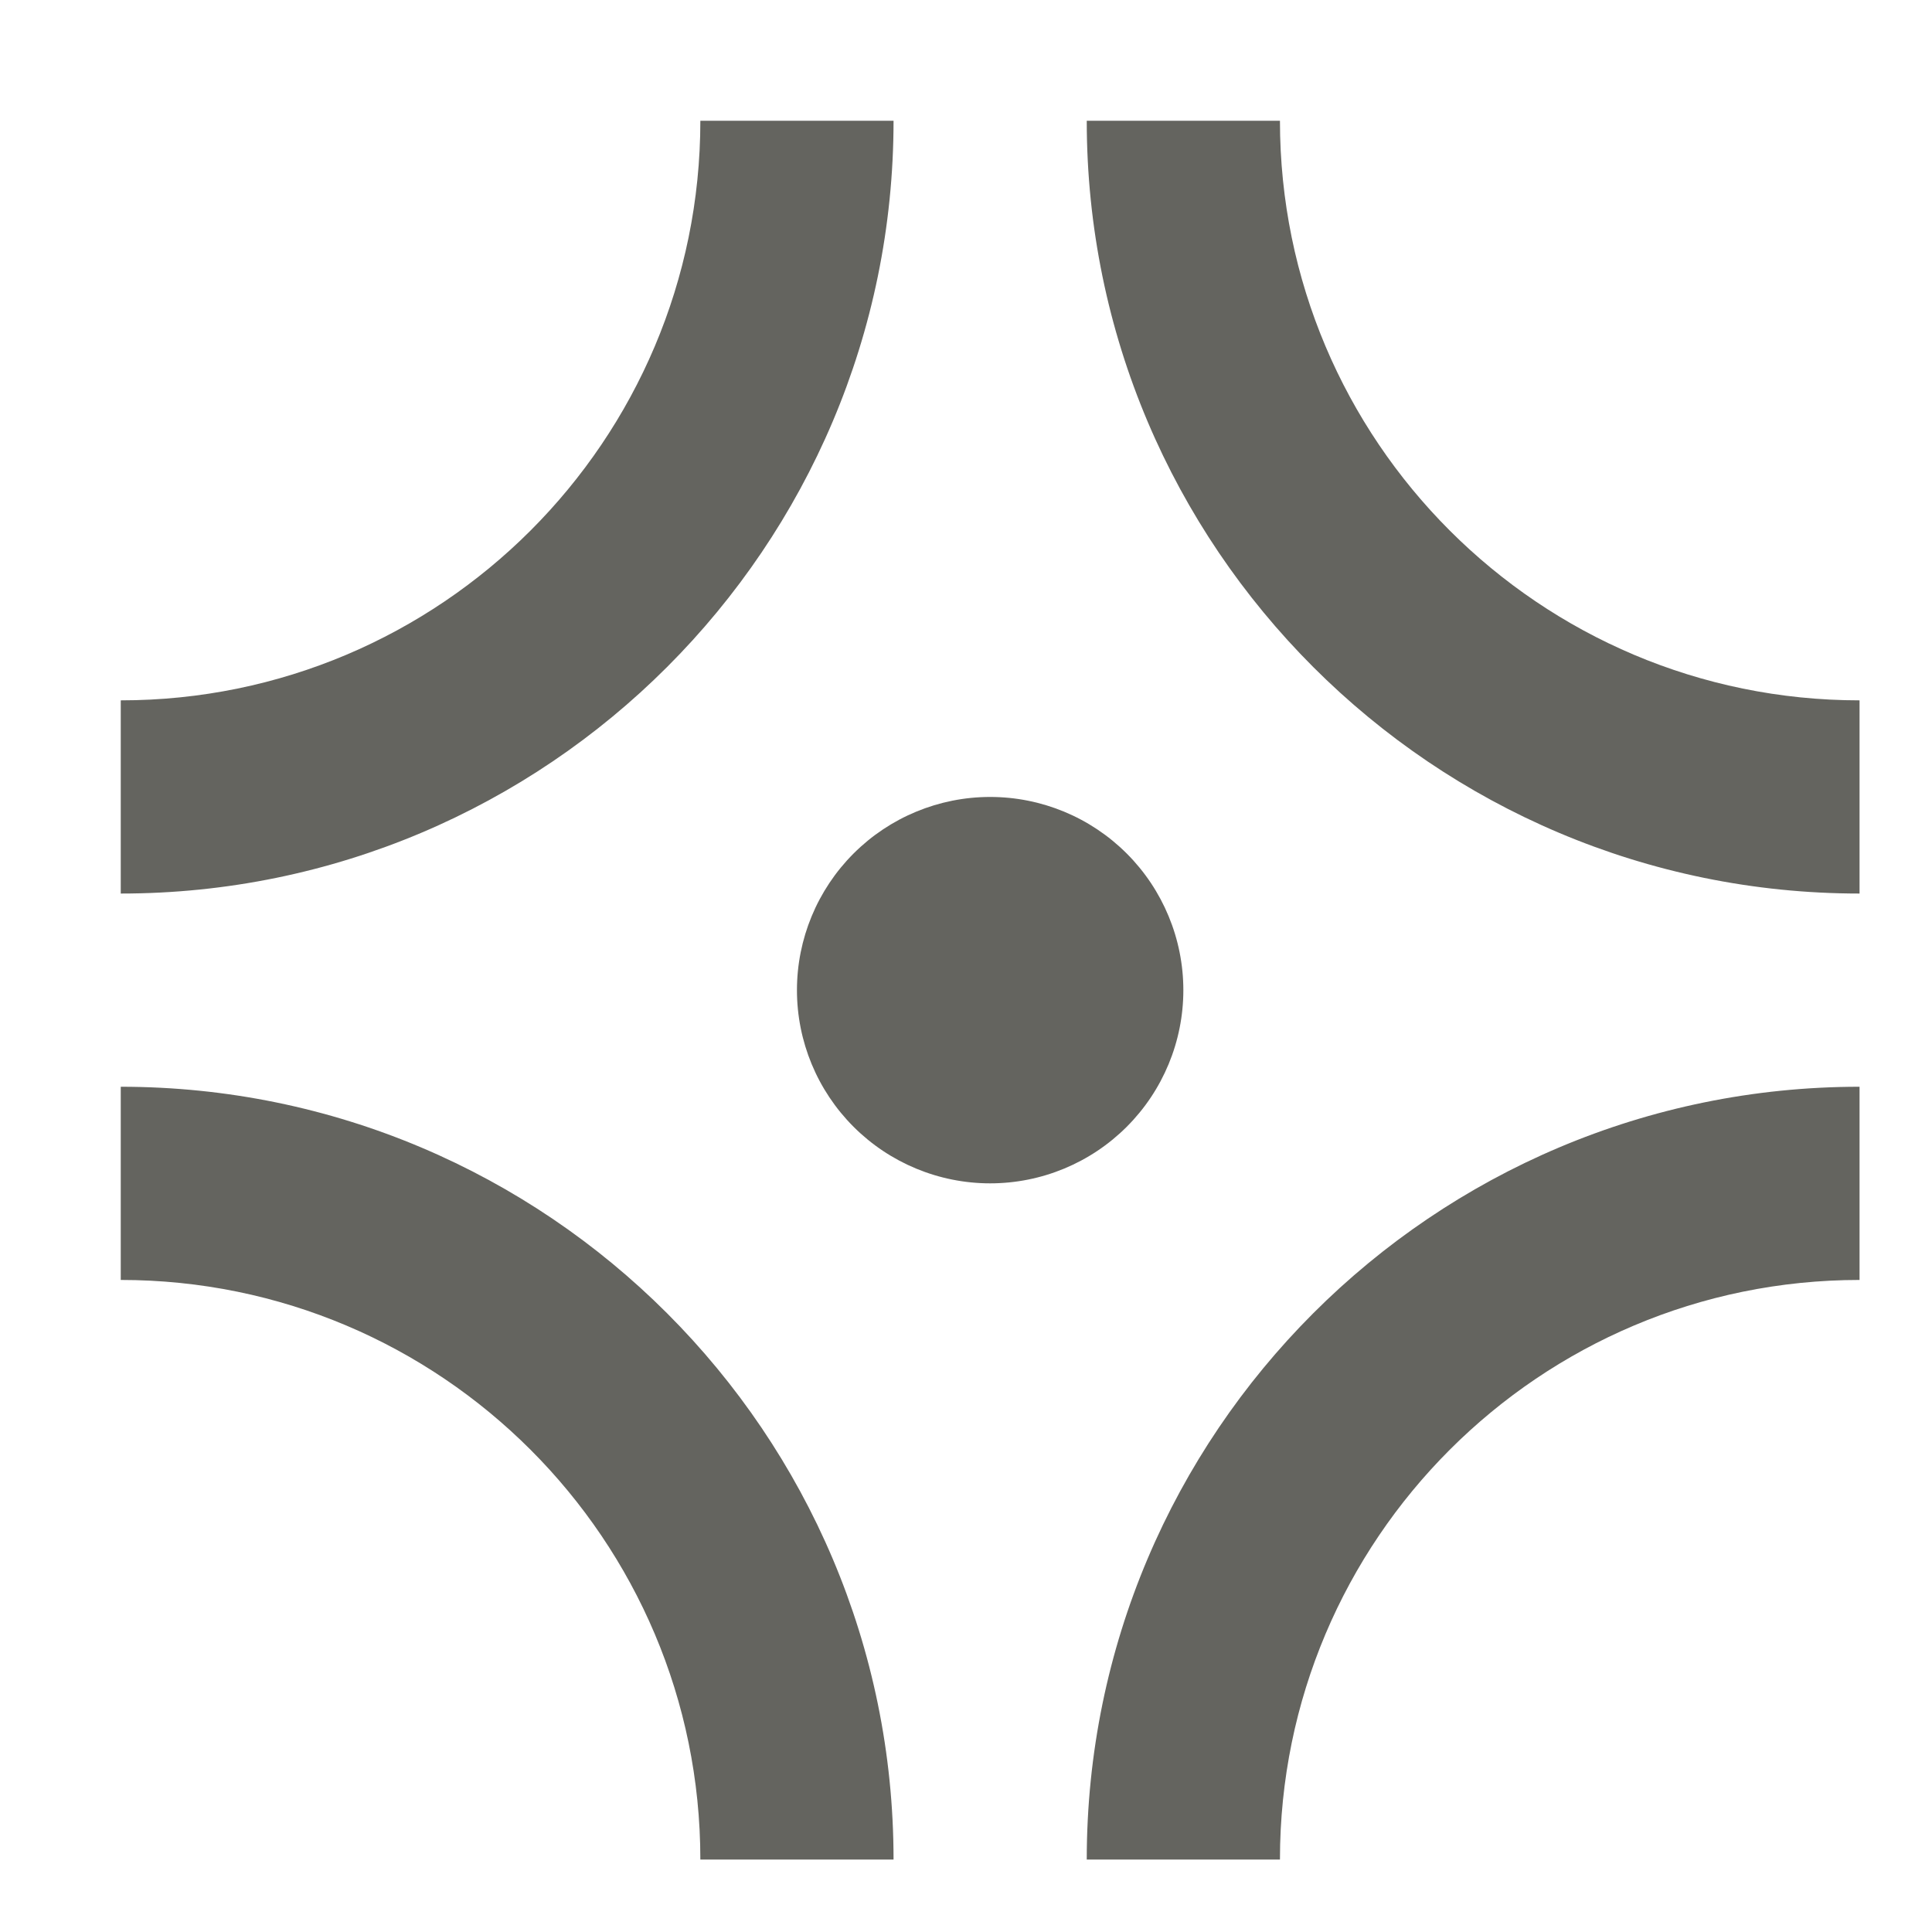 <svg width="24" height="24" viewBox="0 0 24 24" fill="none" xmlns="http://www.w3.org/2000/svg">
<path d="M1.5 11.1V8.7C5.475 8.7 8.7 5.475 8.7 1.5H11.1C11.1 6.797 6.797 11.1 1.5 11.1ZM23.1 11.1C17.803 11.1 13.5 6.797 13.5 1.5H15.9C15.9 5.475 19.125 8.7 23.1 8.7V11.1ZM11.1 23.1H8.7C8.7 19.125 5.475 15.9 1.5 15.9V13.5C6.797 13.5 11.1 17.803 11.1 23.1ZM15.9 23.1H13.5C13.5 17.803 17.803 13.5 23.1 13.5V15.9C19.125 15.9 15.9 19.125 15.9 23.1ZM12.3 14.7C12.937 14.7 13.547 14.447 13.997 13.997C14.447 13.547 14.7 12.937 14.7 12.3C14.7 11.664 14.447 11.053 13.997 10.603C13.547 10.153 12.937 9.9 12.3 9.9C11.664 9.9 11.053 10.153 10.603 10.603C10.153 11.053 9.9 11.664 9.9 12.3C9.9 12.937 10.153 13.547 10.603 13.997C11.053 14.447 11.664 14.7 12.3 14.7Z" fill="#64645F"/>
</svg>

